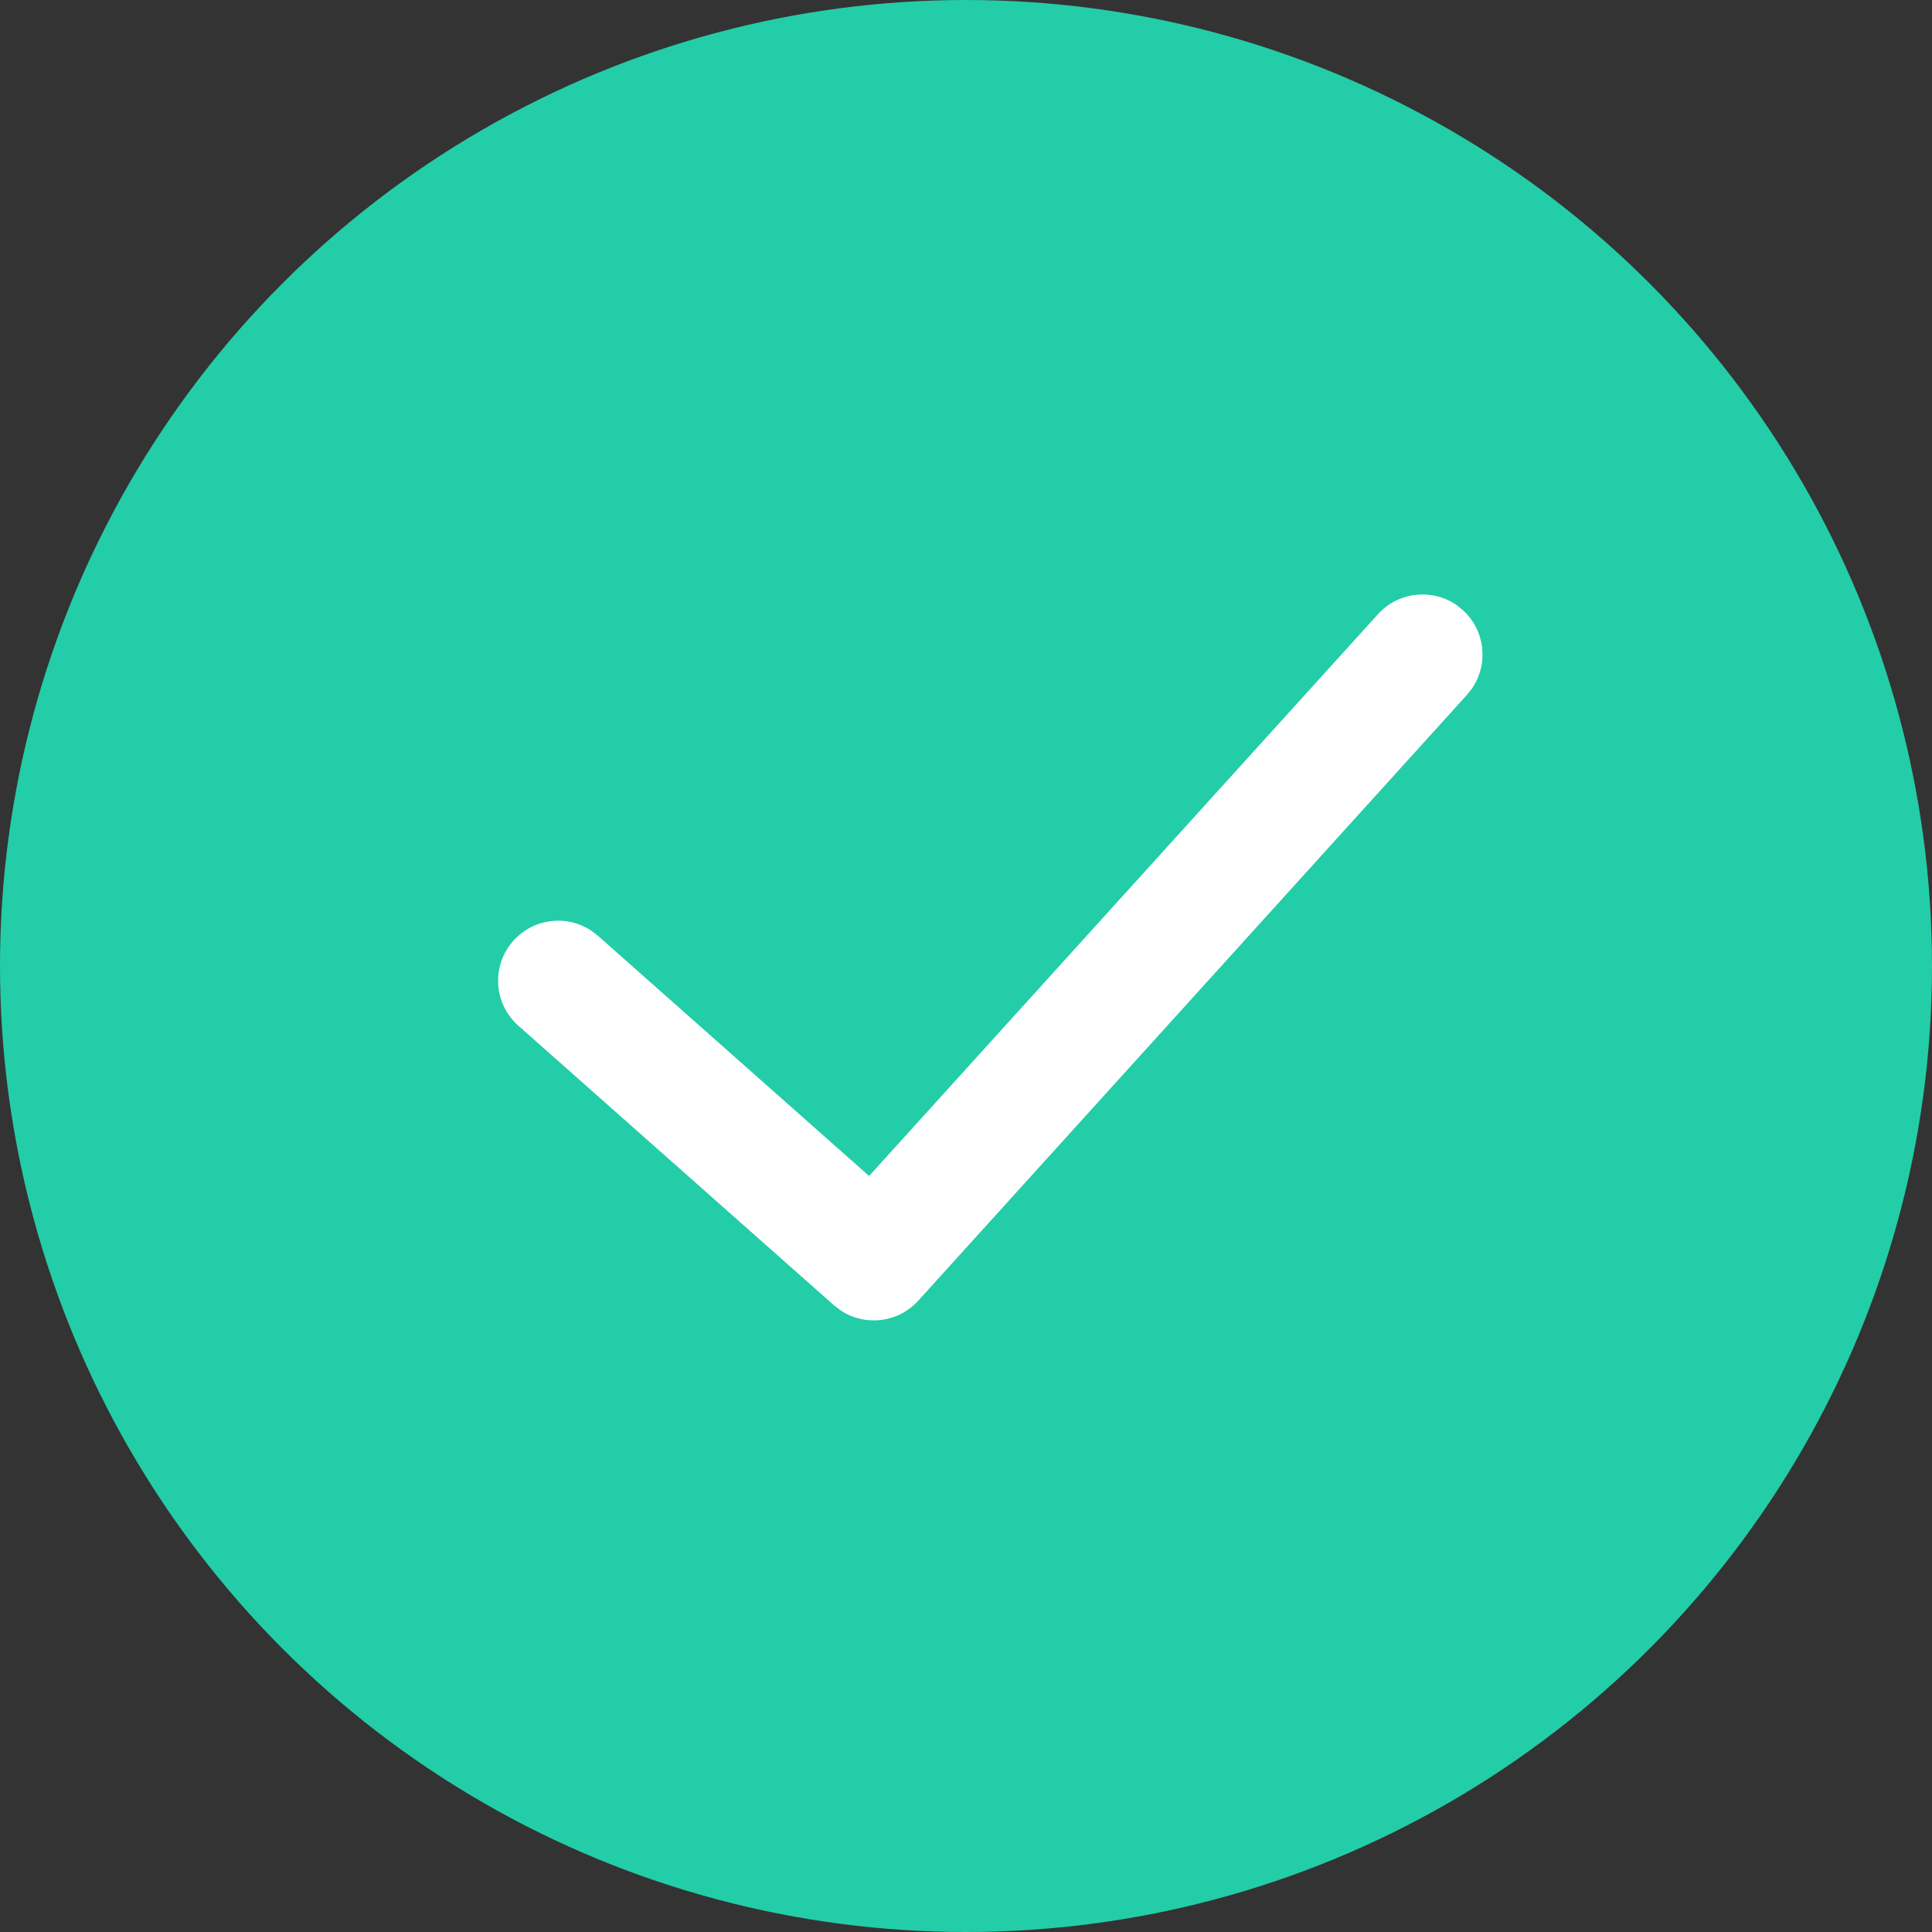 <?xml version="1.0" encoding="UTF-8"?>
<svg width="22px" height="22px" viewBox="0 0 22 22" version="1.1" xmlns="http://www.w3.org/2000/svg" xmlns:xlink="http://www.w3.org/1999/xlink">
    <rect x="0" y="0" width="22" height="22" fill="#333333" stroke="none"/>
    <!-- Generator: Sketch 60 (88103) - https://sketch.com -->
    <title>h5 svg/icon/common/success</title>
    <desc>Created with Sketch.</desc>
    <g id="h5-svg/icon/common/success" stroke="none" stroke-width="1" fill="none" fill-rule="evenodd">
        <g id="编组">
            <circle id="椭圆形" fill="#23CDA7" cx="11" cy="11" r="11"></circle>
            <path d="M13.342,3.998 C13.688,3.98 13.986,4.223 14.048,4.554 L14.059,4.647 L14.519,13.943 C14.536,14.286 14.297,14.583 13.969,14.647 L13.877,14.659 L9.085,14.949 C8.708,14.972 8.384,14.685 8.361,14.308 C8.34,13.962 8.58,13.661 8.91,13.596 L9.003,13.584 L13.119,13.335 L12.693,4.714 C12.676,4.369 12.919,4.07 13.25,4.008 L13.342,3.998 Z" id="Path-2" fill="#FFFFFF" fill-rule="nonzero" transform="translate(11.44, 9.473) rotate(-315) translate(-11.44, -9.473) "></path>
        </g>
    </g>
</svg>